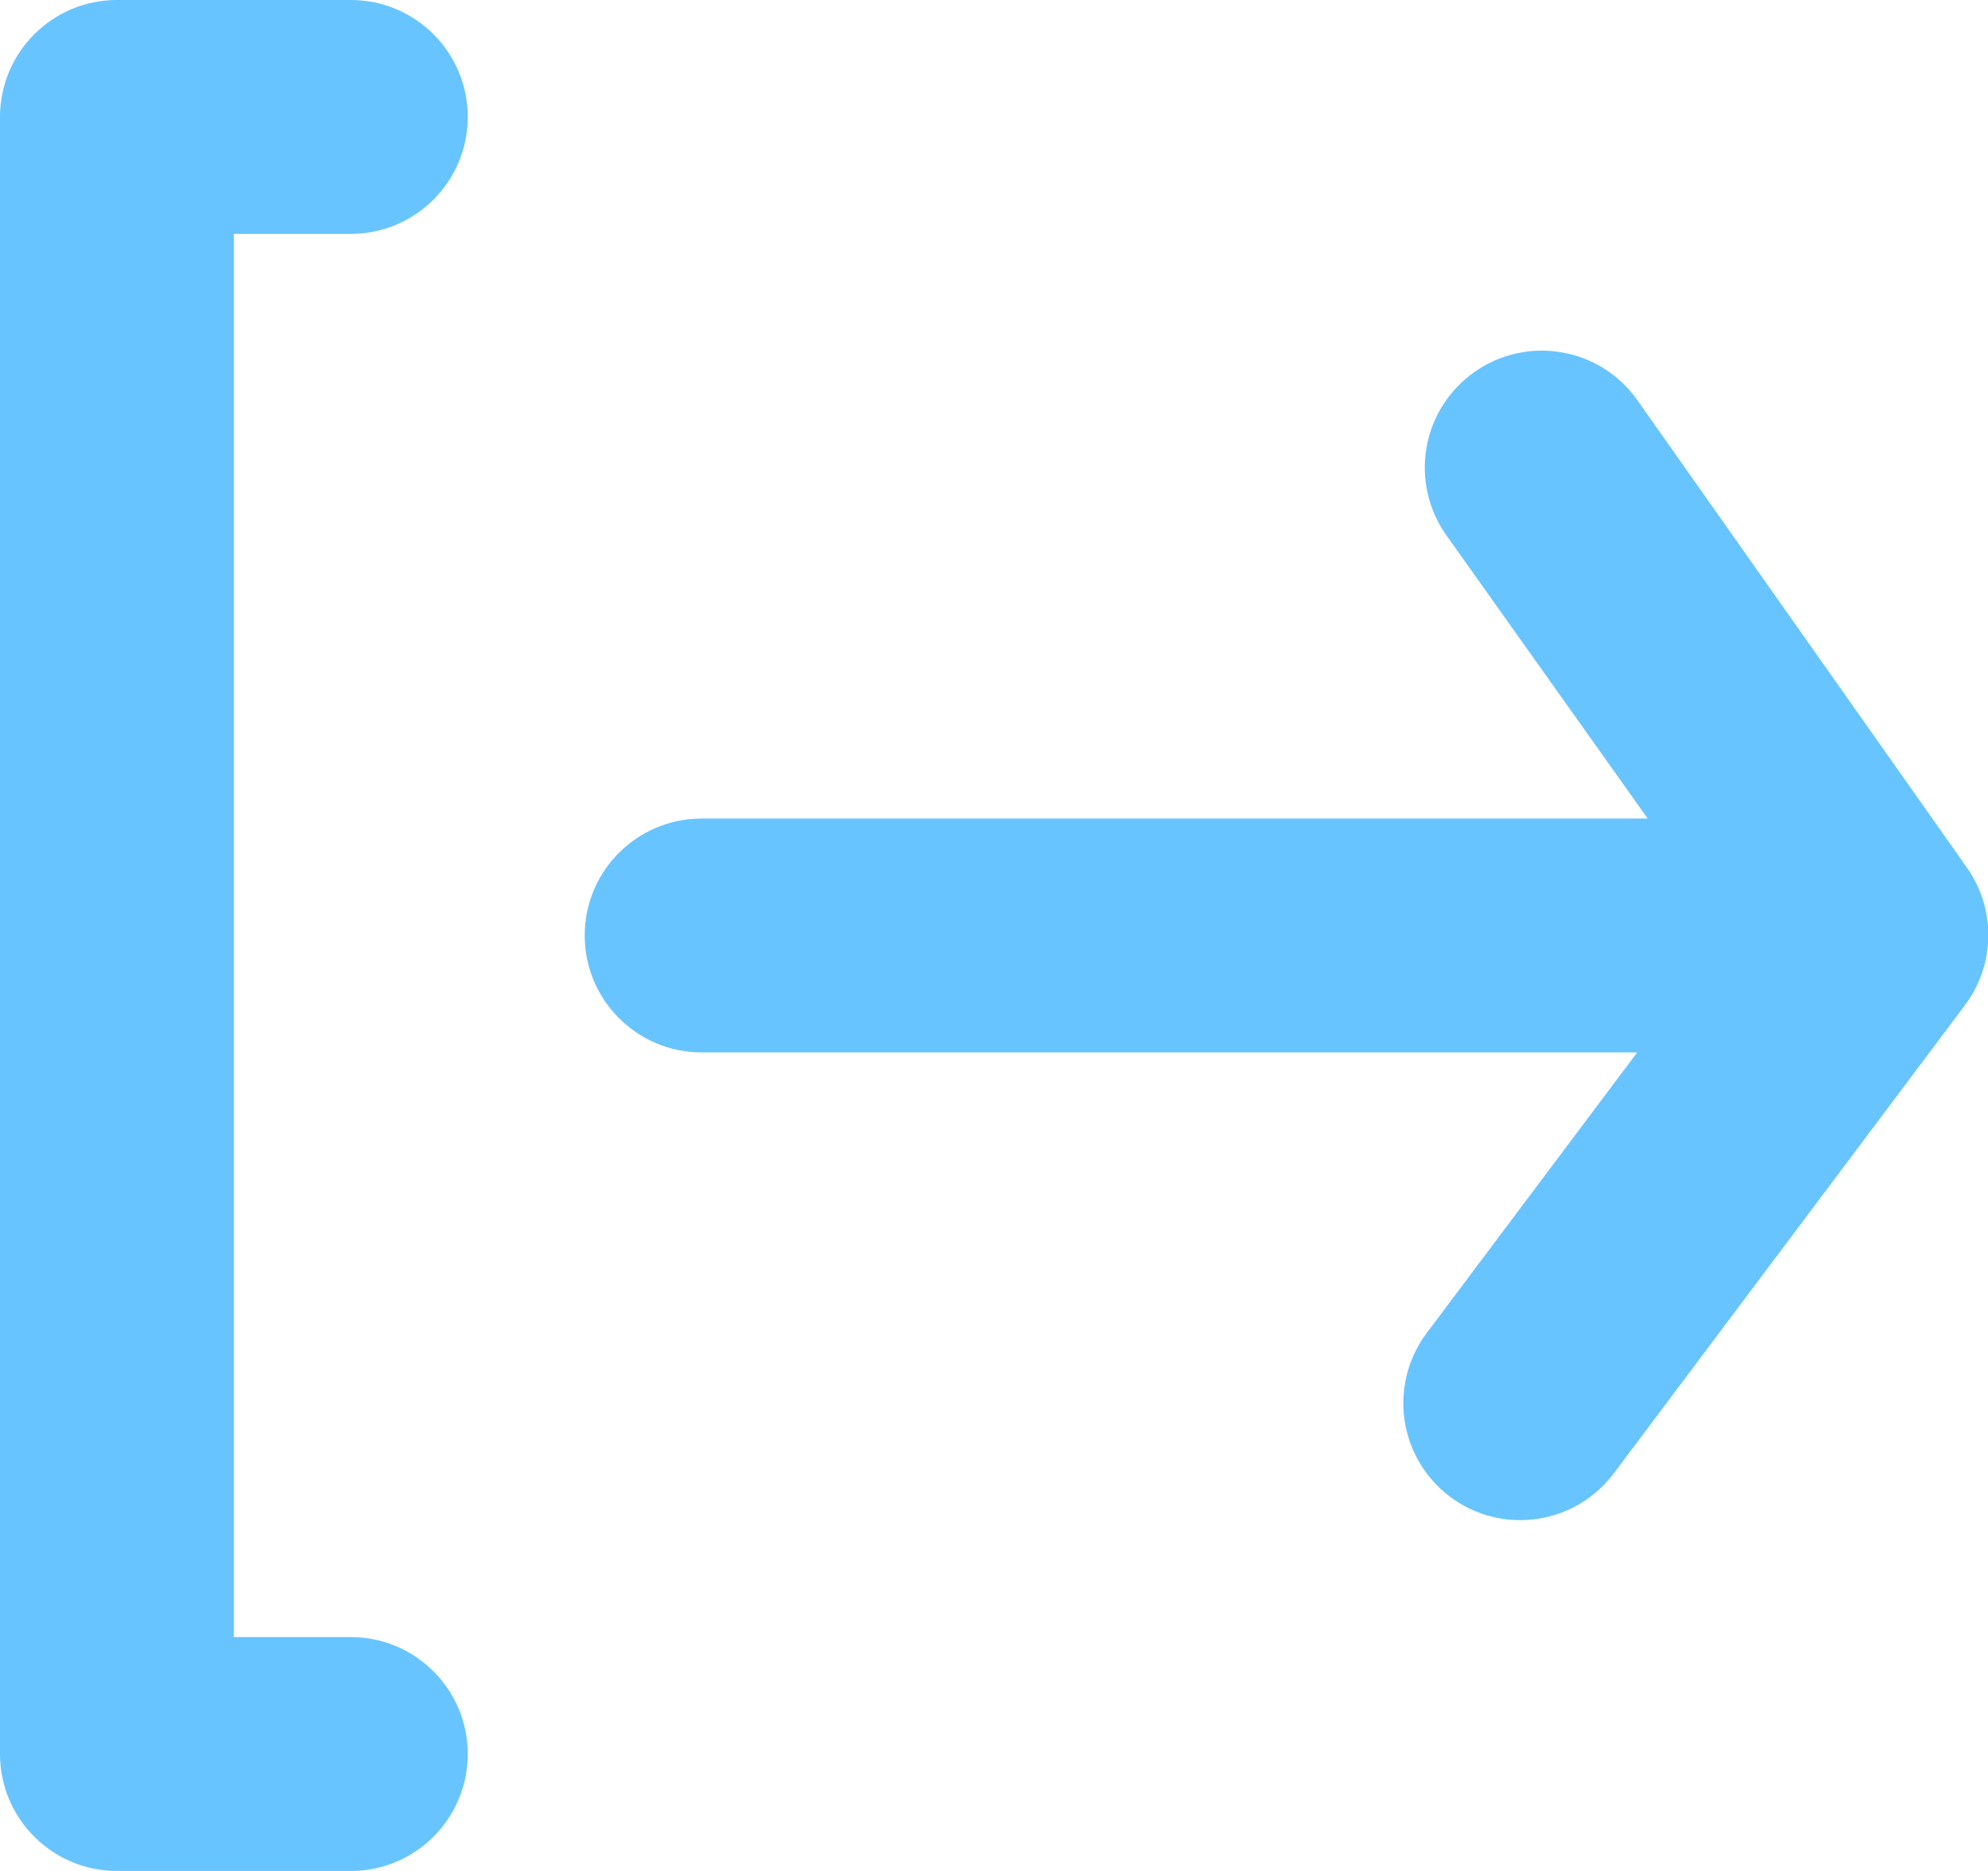 <?xml version="1.0" encoding="UTF-8"?>
<svg width="17px" height="16px" viewBox="0 0 17 16" version="1.1" xmlns="http://www.w3.org/2000/svg" xmlns:xlink="http://www.w3.org/1999/xlink">
    <!-- Generator: sketchtool 52.3 (67297) - http://www.bohemiancoding.com/sketch -->
    <title>338C6F0F-A3C4-4A0B-8406-C748926A57D7</title>
    <desc>Created with sketchtool.</desc>
    <g id="Page-1" stroke="none" stroke-width="1" fill="none" fill-rule="evenodd">
        <g id="Index" transform="translate(-90, -45)" fill="#68C4FF">
            <path d="M93,47 L92,47 L92,59 L93,59 C93.552,59 94,59.448 94,60 C94,60.552 93.552,61 93,61 L91,61 C90.448,61 90,60.552 90,60 L90,46 C90,45.448 90.448,45 91,45 L93,45 C93.552,45 94,45.448 94,46 C94,46.552 93.552,47 93,47 Z M106.82,52.42 C107.071,52.776 107.063,53.253 106.8,53.6 L103.8,57.6 C103.611,57.852 103.315,58 103,58 C102.784,58 102.573,57.93 102.4,57.8 C102.188,57.641 102.048,57.404 102.01,57.141 C101.973,56.879 102.041,56.612 102.2,56.4 L104,54 L96,54 C95.448,54 95,53.552 95,53 C95,52.448 95.448,52 96,52 L104.09,52 L102.37,49.58 C102.215,49.363 102.153,49.093 102.198,48.83 C102.243,48.567 102.392,48.333 102.61,48.18 C103.06,47.864 103.682,47.971 104,48.42 L106.82,52.42 Z" id="LogoutIcon"></path>
        </g>
    </g>
</svg>